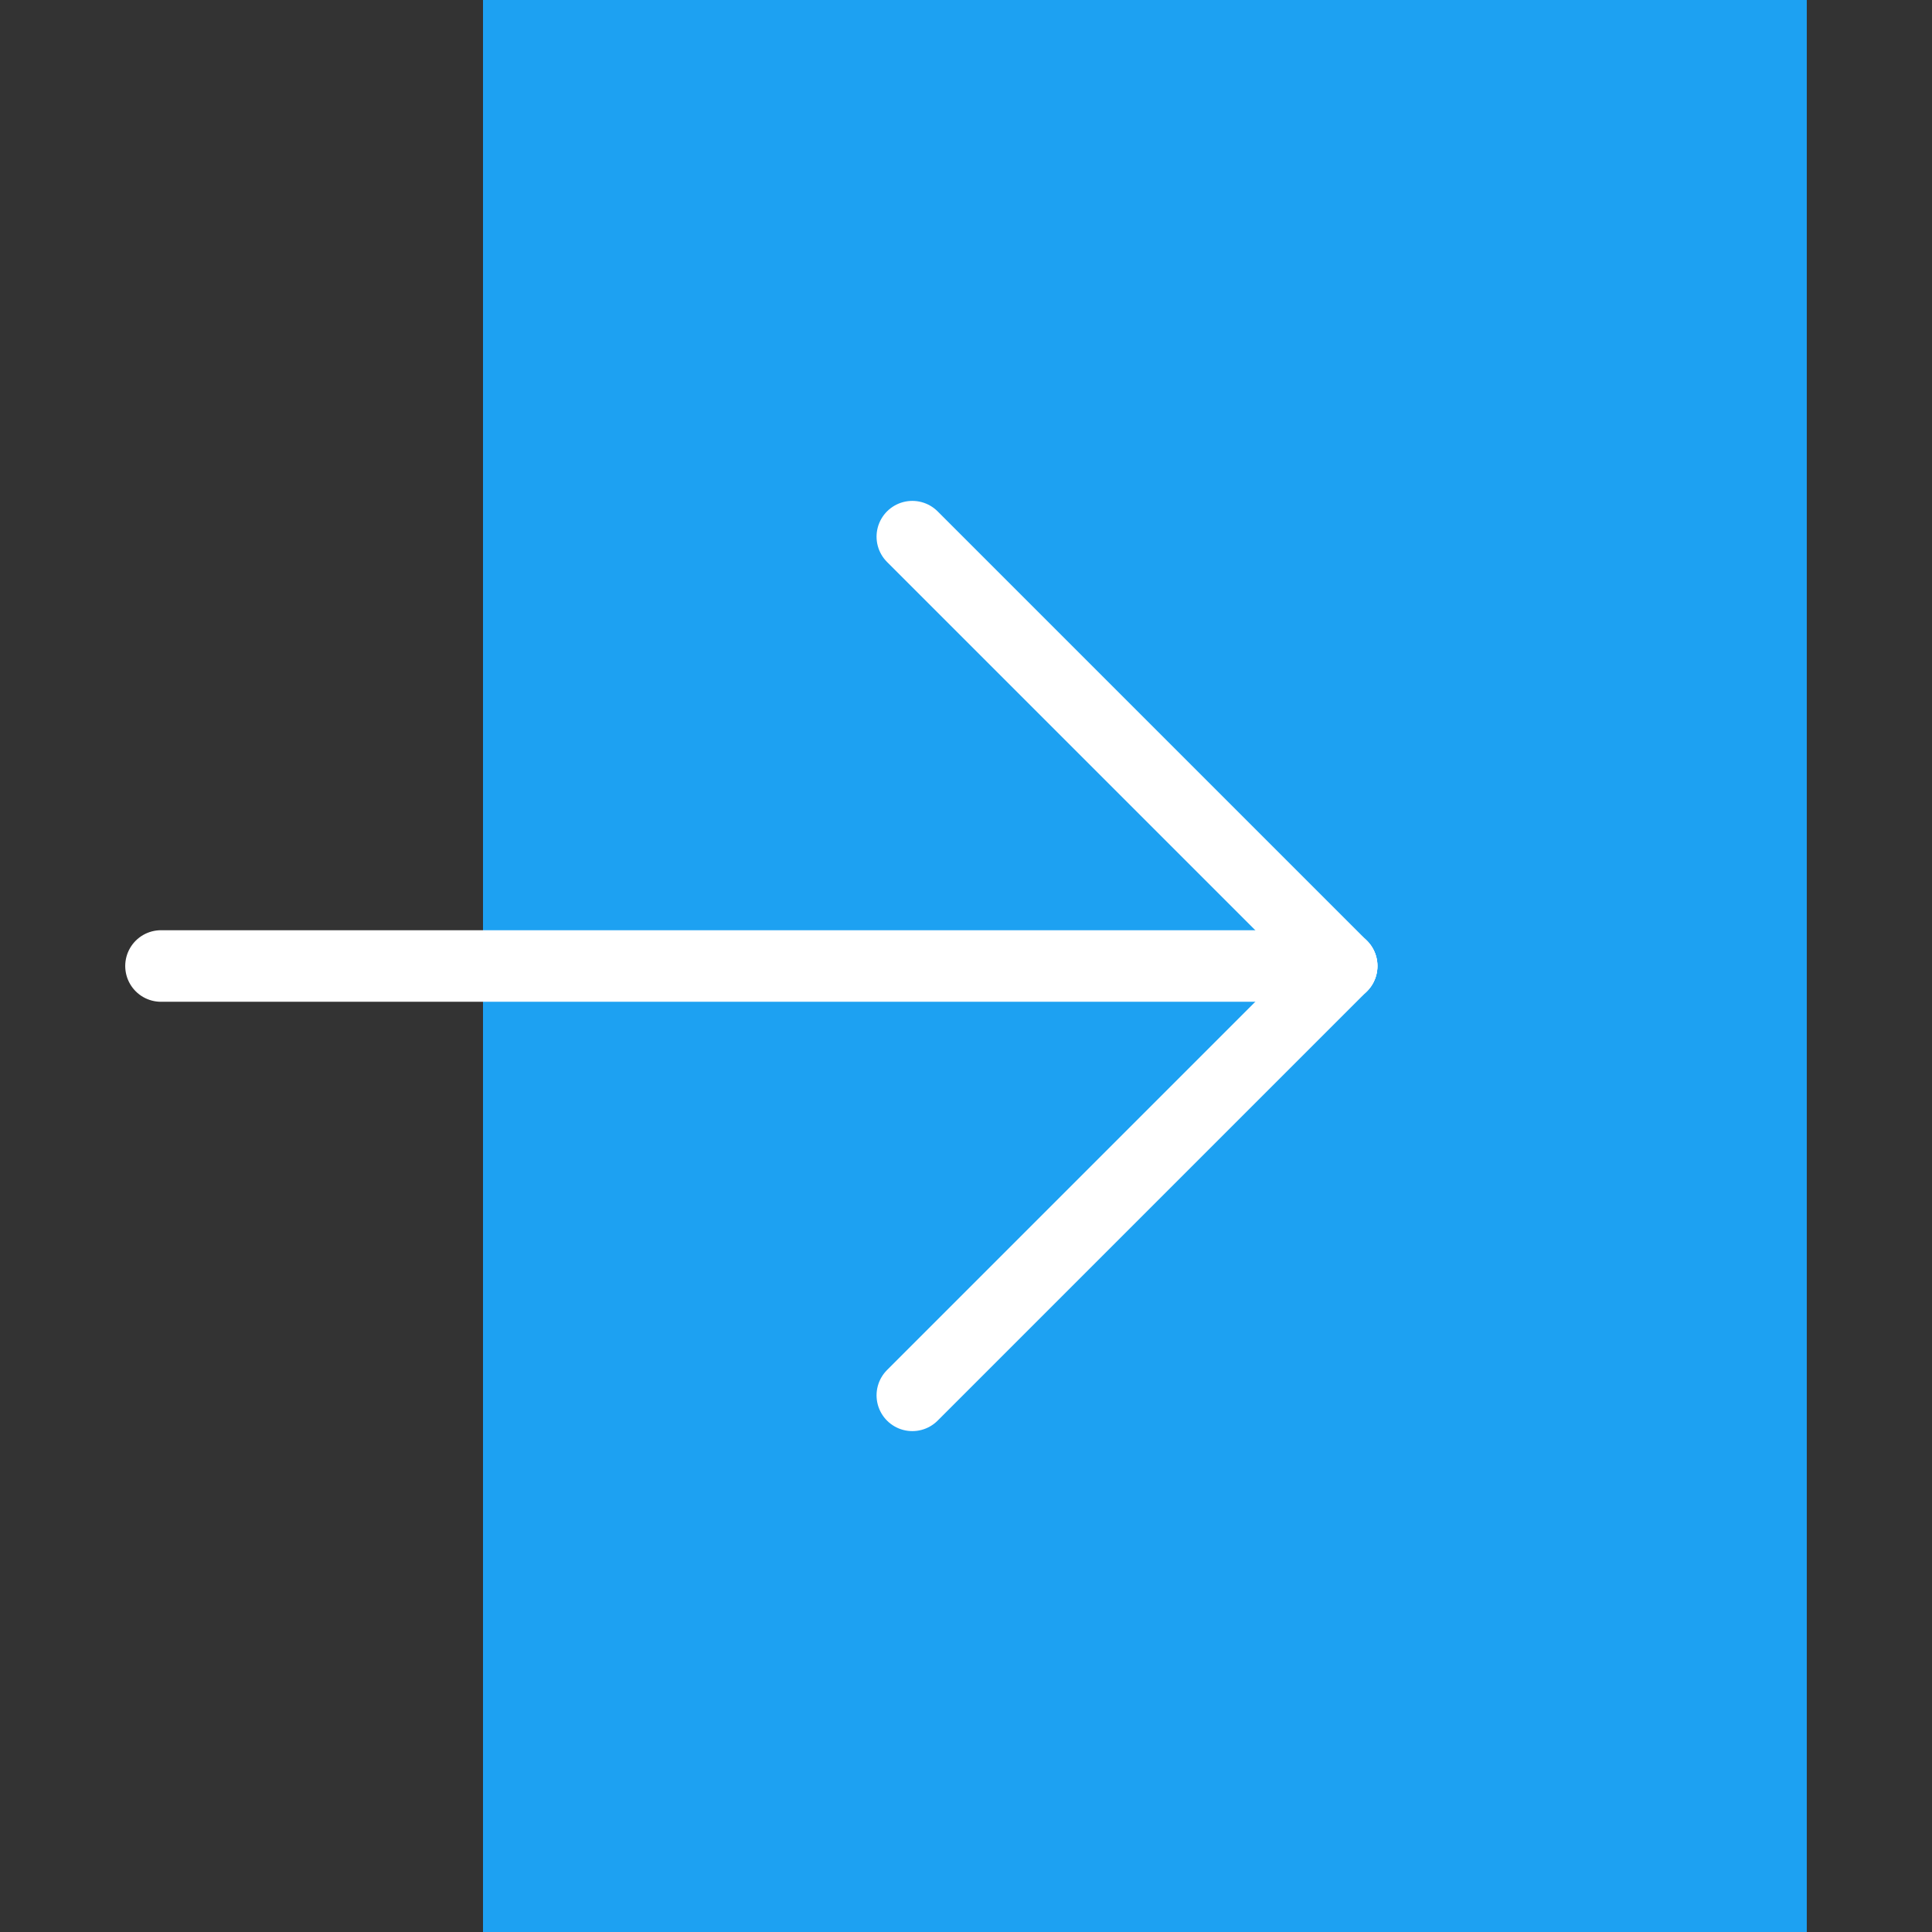 <?xml version="1.0" encoding="iso-8859-1"?>
<svg version="1.1" id="Capa_1" xmlns="http://www.w3.org/2000/svg" xmlns:xlink="http://www.w3.org/1999/xlink" x="0px" y="0px"
	 viewBox="0 0 54 54" style="enable-background:new 0 0 54 54;" xml:space="preserve">

	 <rect x="0" y="0" width="54" height="54" fill="#333333" stroke="none"/>

	 <style>
	 	.multi-login {
		 	fill: #1da1f2;
		 }
	 </style>
<polygon class="multi-login" points="13.5,0 13.5,21 13.5,33 13.5,54 50.5,54 50.5,0 "/>
<line style="fill:none;stroke:#fff;stroke-width:2;stroke-linecap:round;stroke-linejoin:round;stroke-miterlimit:10;" x1="25.5" y1="15" x2="37.5" y2="27"/>
<line style="fill:none;stroke:#fff;stroke-width:2;stroke-linecap:round;stroke-linejoin:round;stroke-miterlimit:10;" x1="25.5" y1="39" x2="37.5" y2="27"/>
<line style="fill:none;stroke:#fff;stroke-width:2;stroke-linecap:round;stroke-linejoin:round;stroke-miterlimit:10;" x1="37.5" y1="27" x2="4.5" y2="27"/>
</svg>
